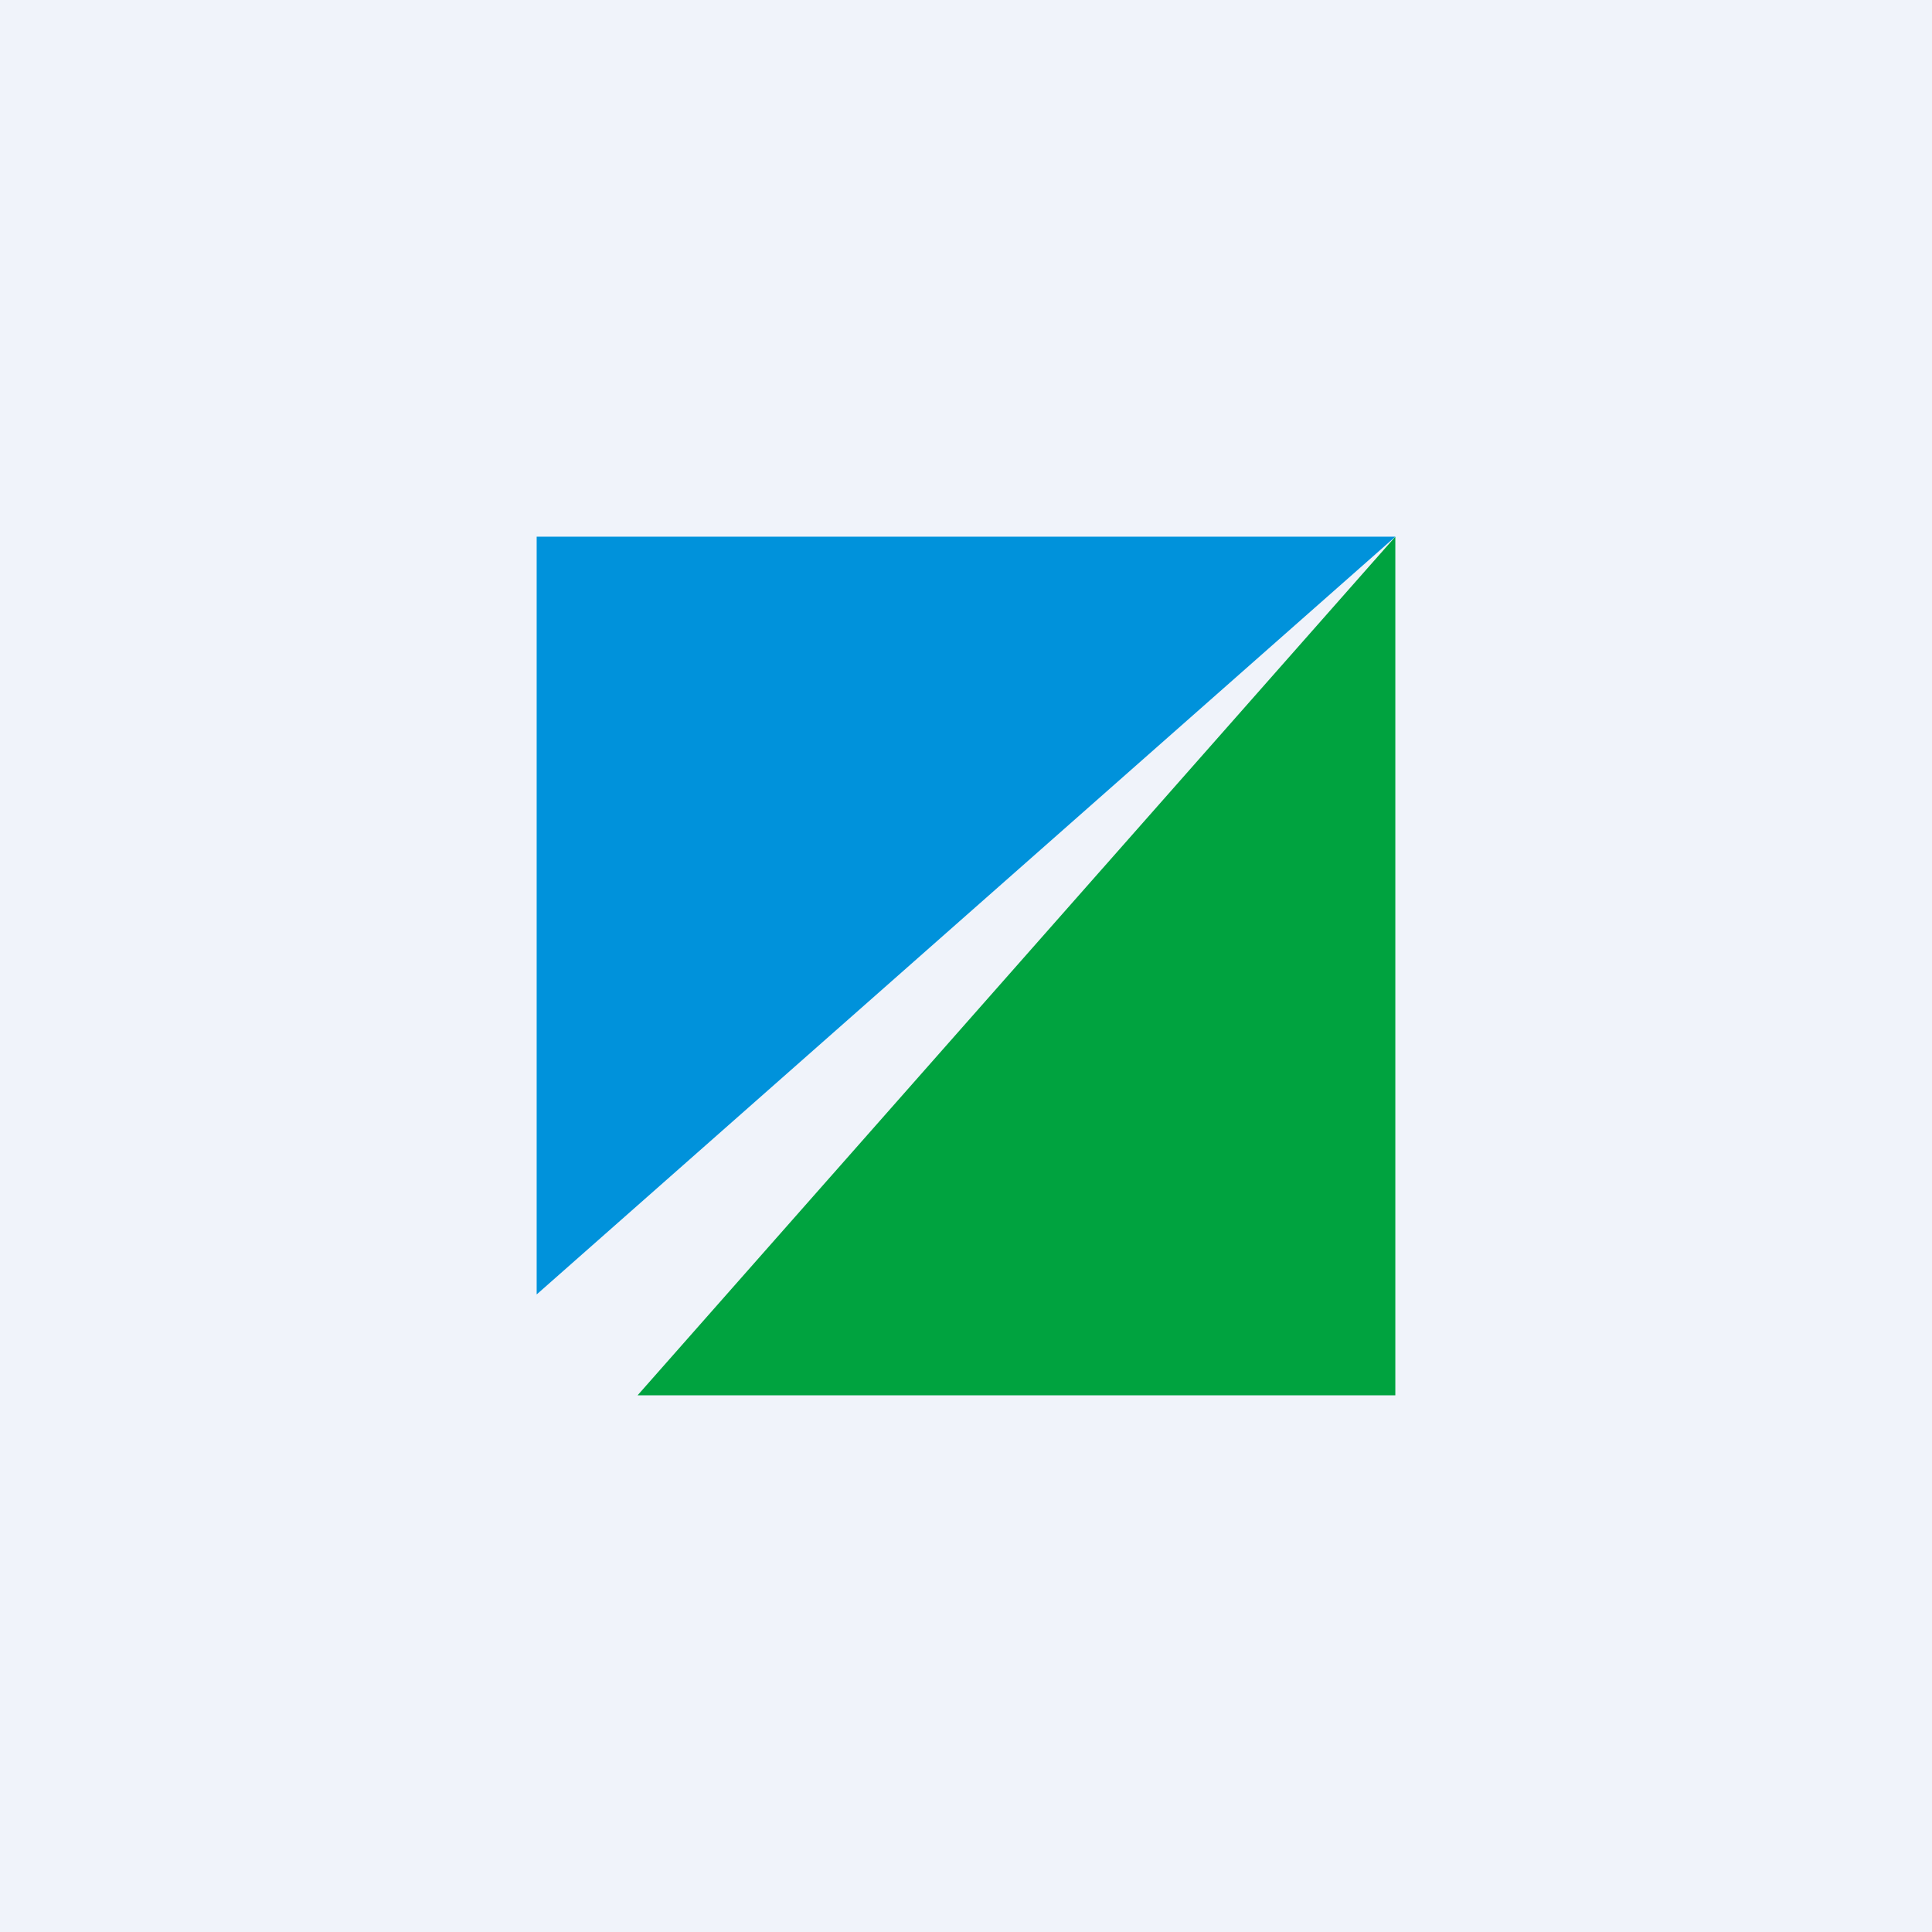 <!-- by TradingView --><svg width="18" height="18" viewBox="0 0 18 18" xmlns="http://www.w3.org/2000/svg"><path fill="#F0F3FA" d="M0 0h18v18H0z"/><path d="m13 5-7.06 8H13V5Z" fill="#00A33F"/><path d="M5 5v7.06L13 5H5Z" fill="#0092DB"/></svg>